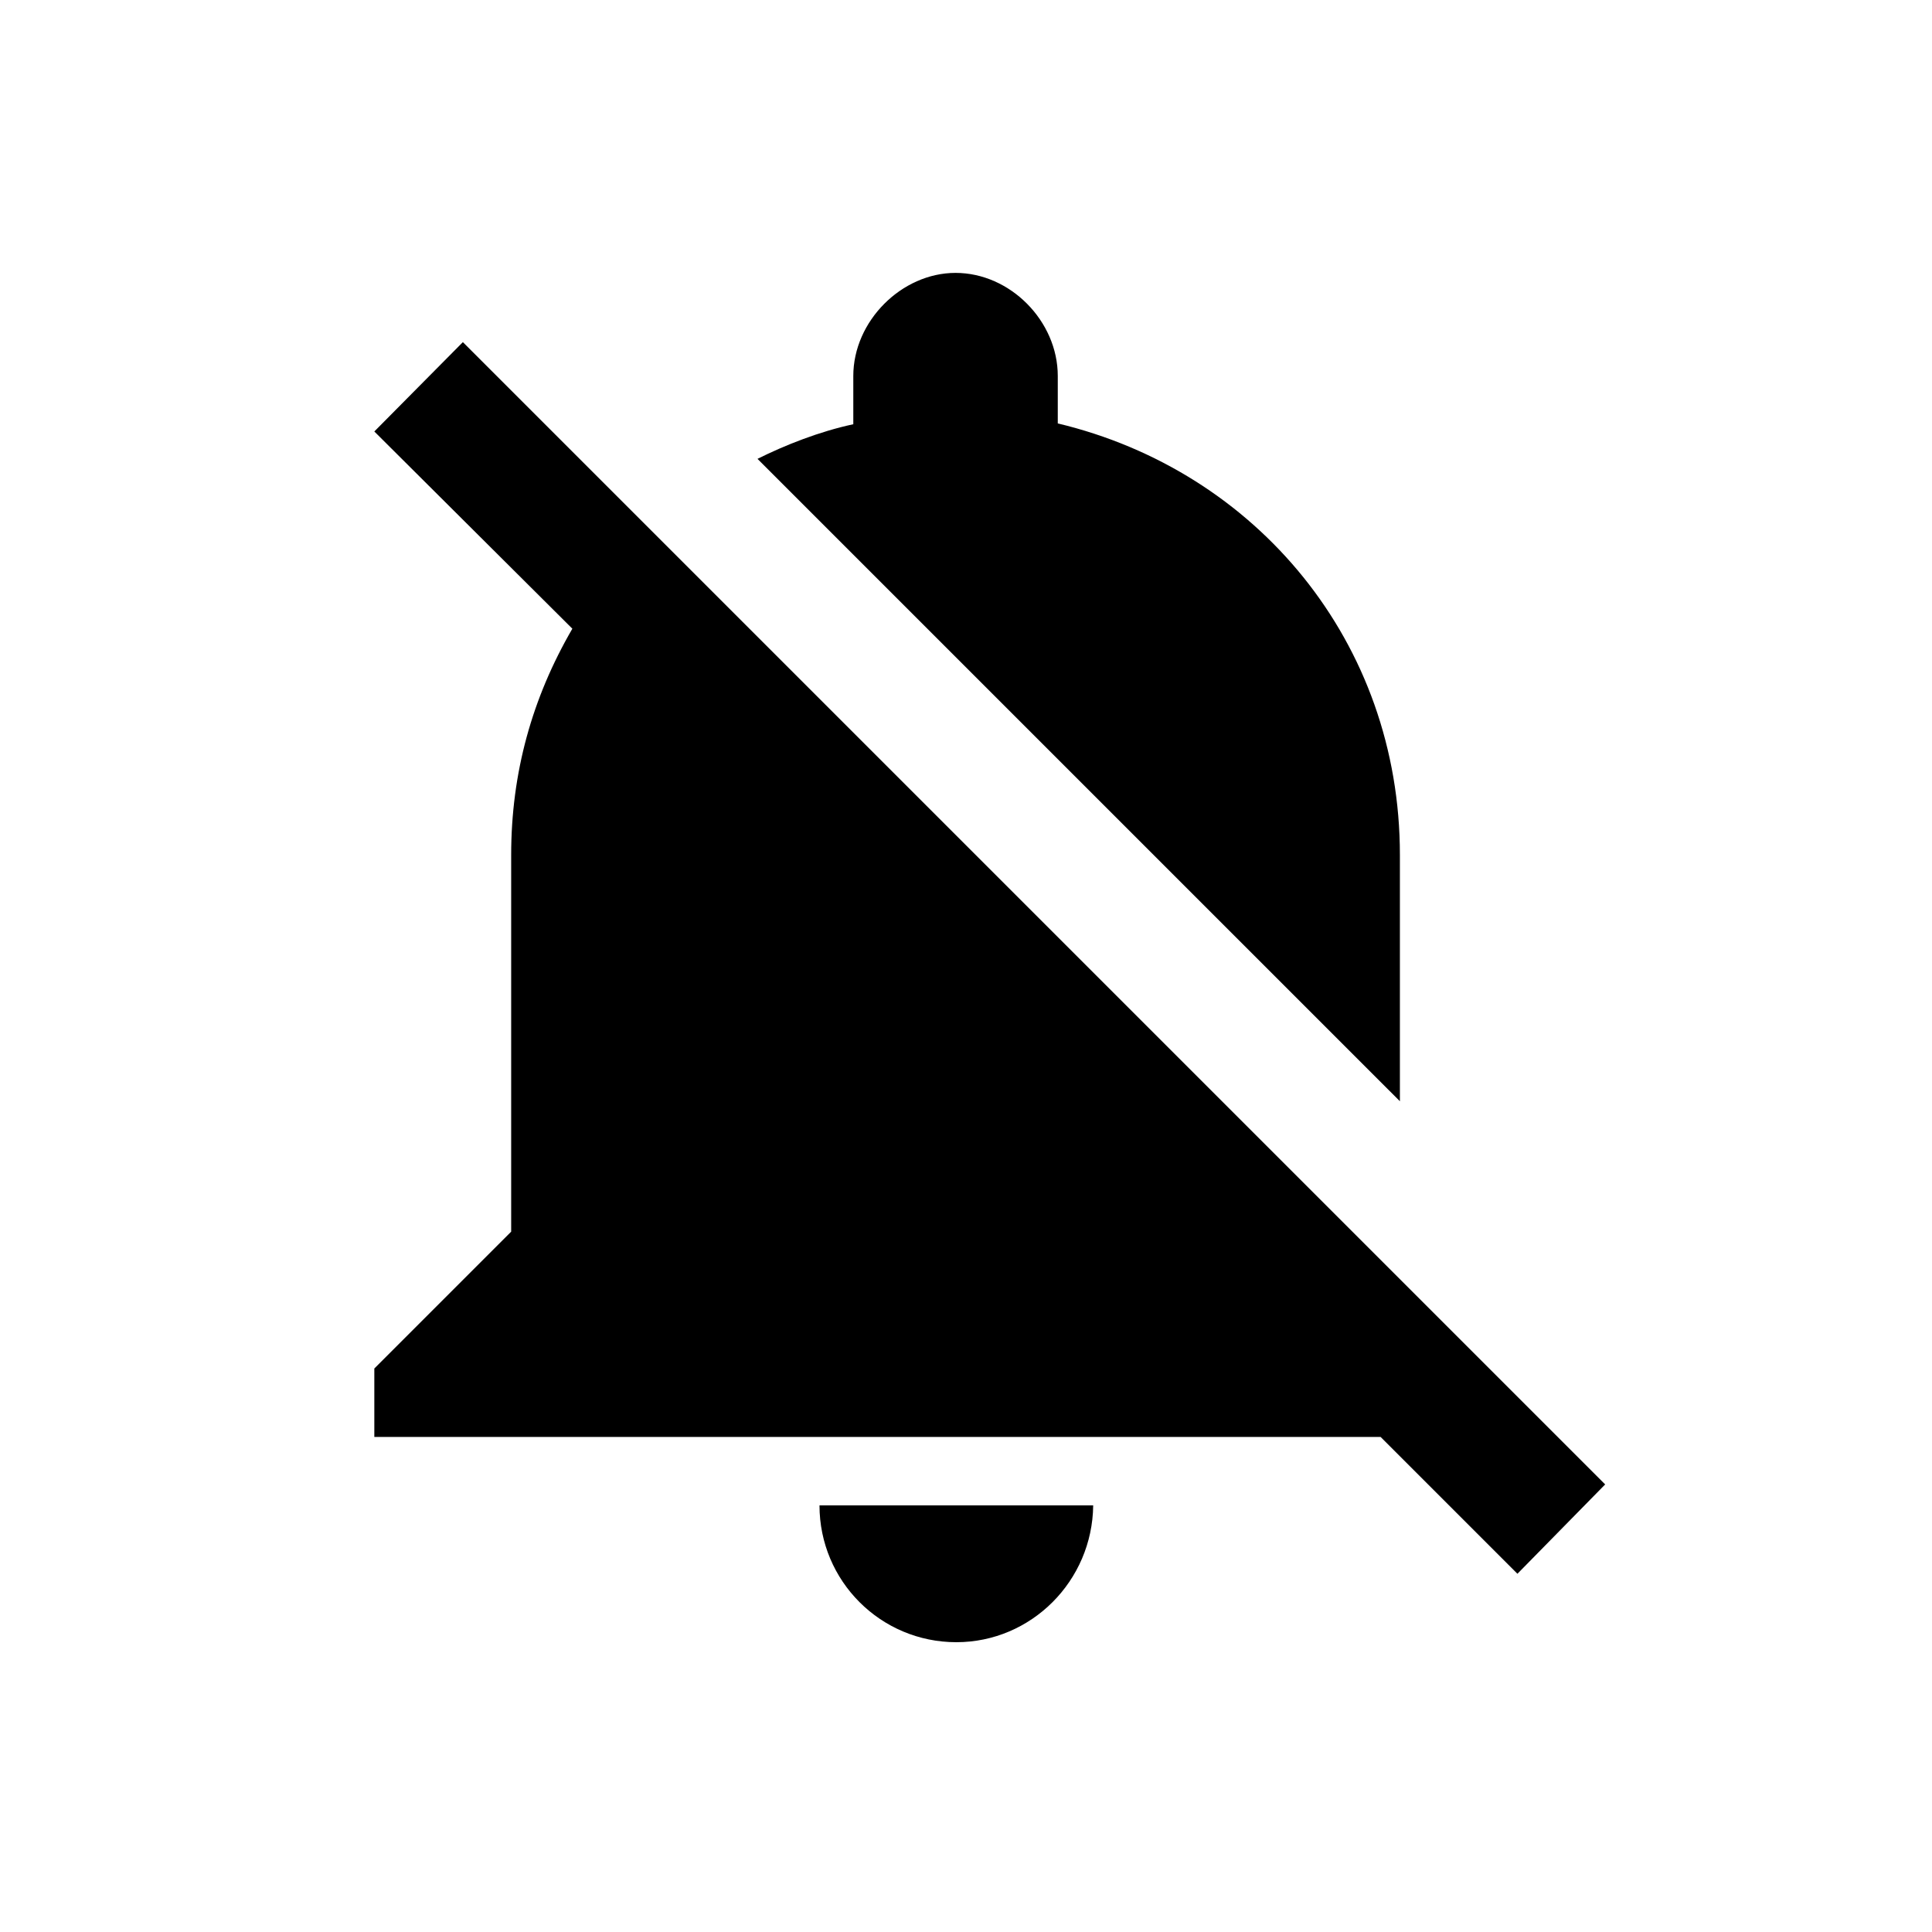 <svg xmlns="http://www.w3.org/2000/svg" viewBox="0 0 24 24" width="24" height="24" class=""><path fill="currentColor" d="M10.6 5.27v-.6c0-.68.6-1.28 1.27-1.28.68 0 1.27.6 1.27 1.28v.59c2.47.59 4.25 2.72 4.25 5.36v3.06L9.41 5.7c.34-.17.77-.34 1.19-.43zm1.28 15.13c-.94 0-1.7-.76-1.7-1.7h3.4c-.01.94-.77 1.7-1.7 1.7zm6.97-.85-1.7-1.7H4.65V17l1.7-1.7v-4.68c0-1.02.26-1.95.76-2.81L4.65 5.36l1.1-1.11 14.19 14.19-1.09 1.11z"></path></svg>